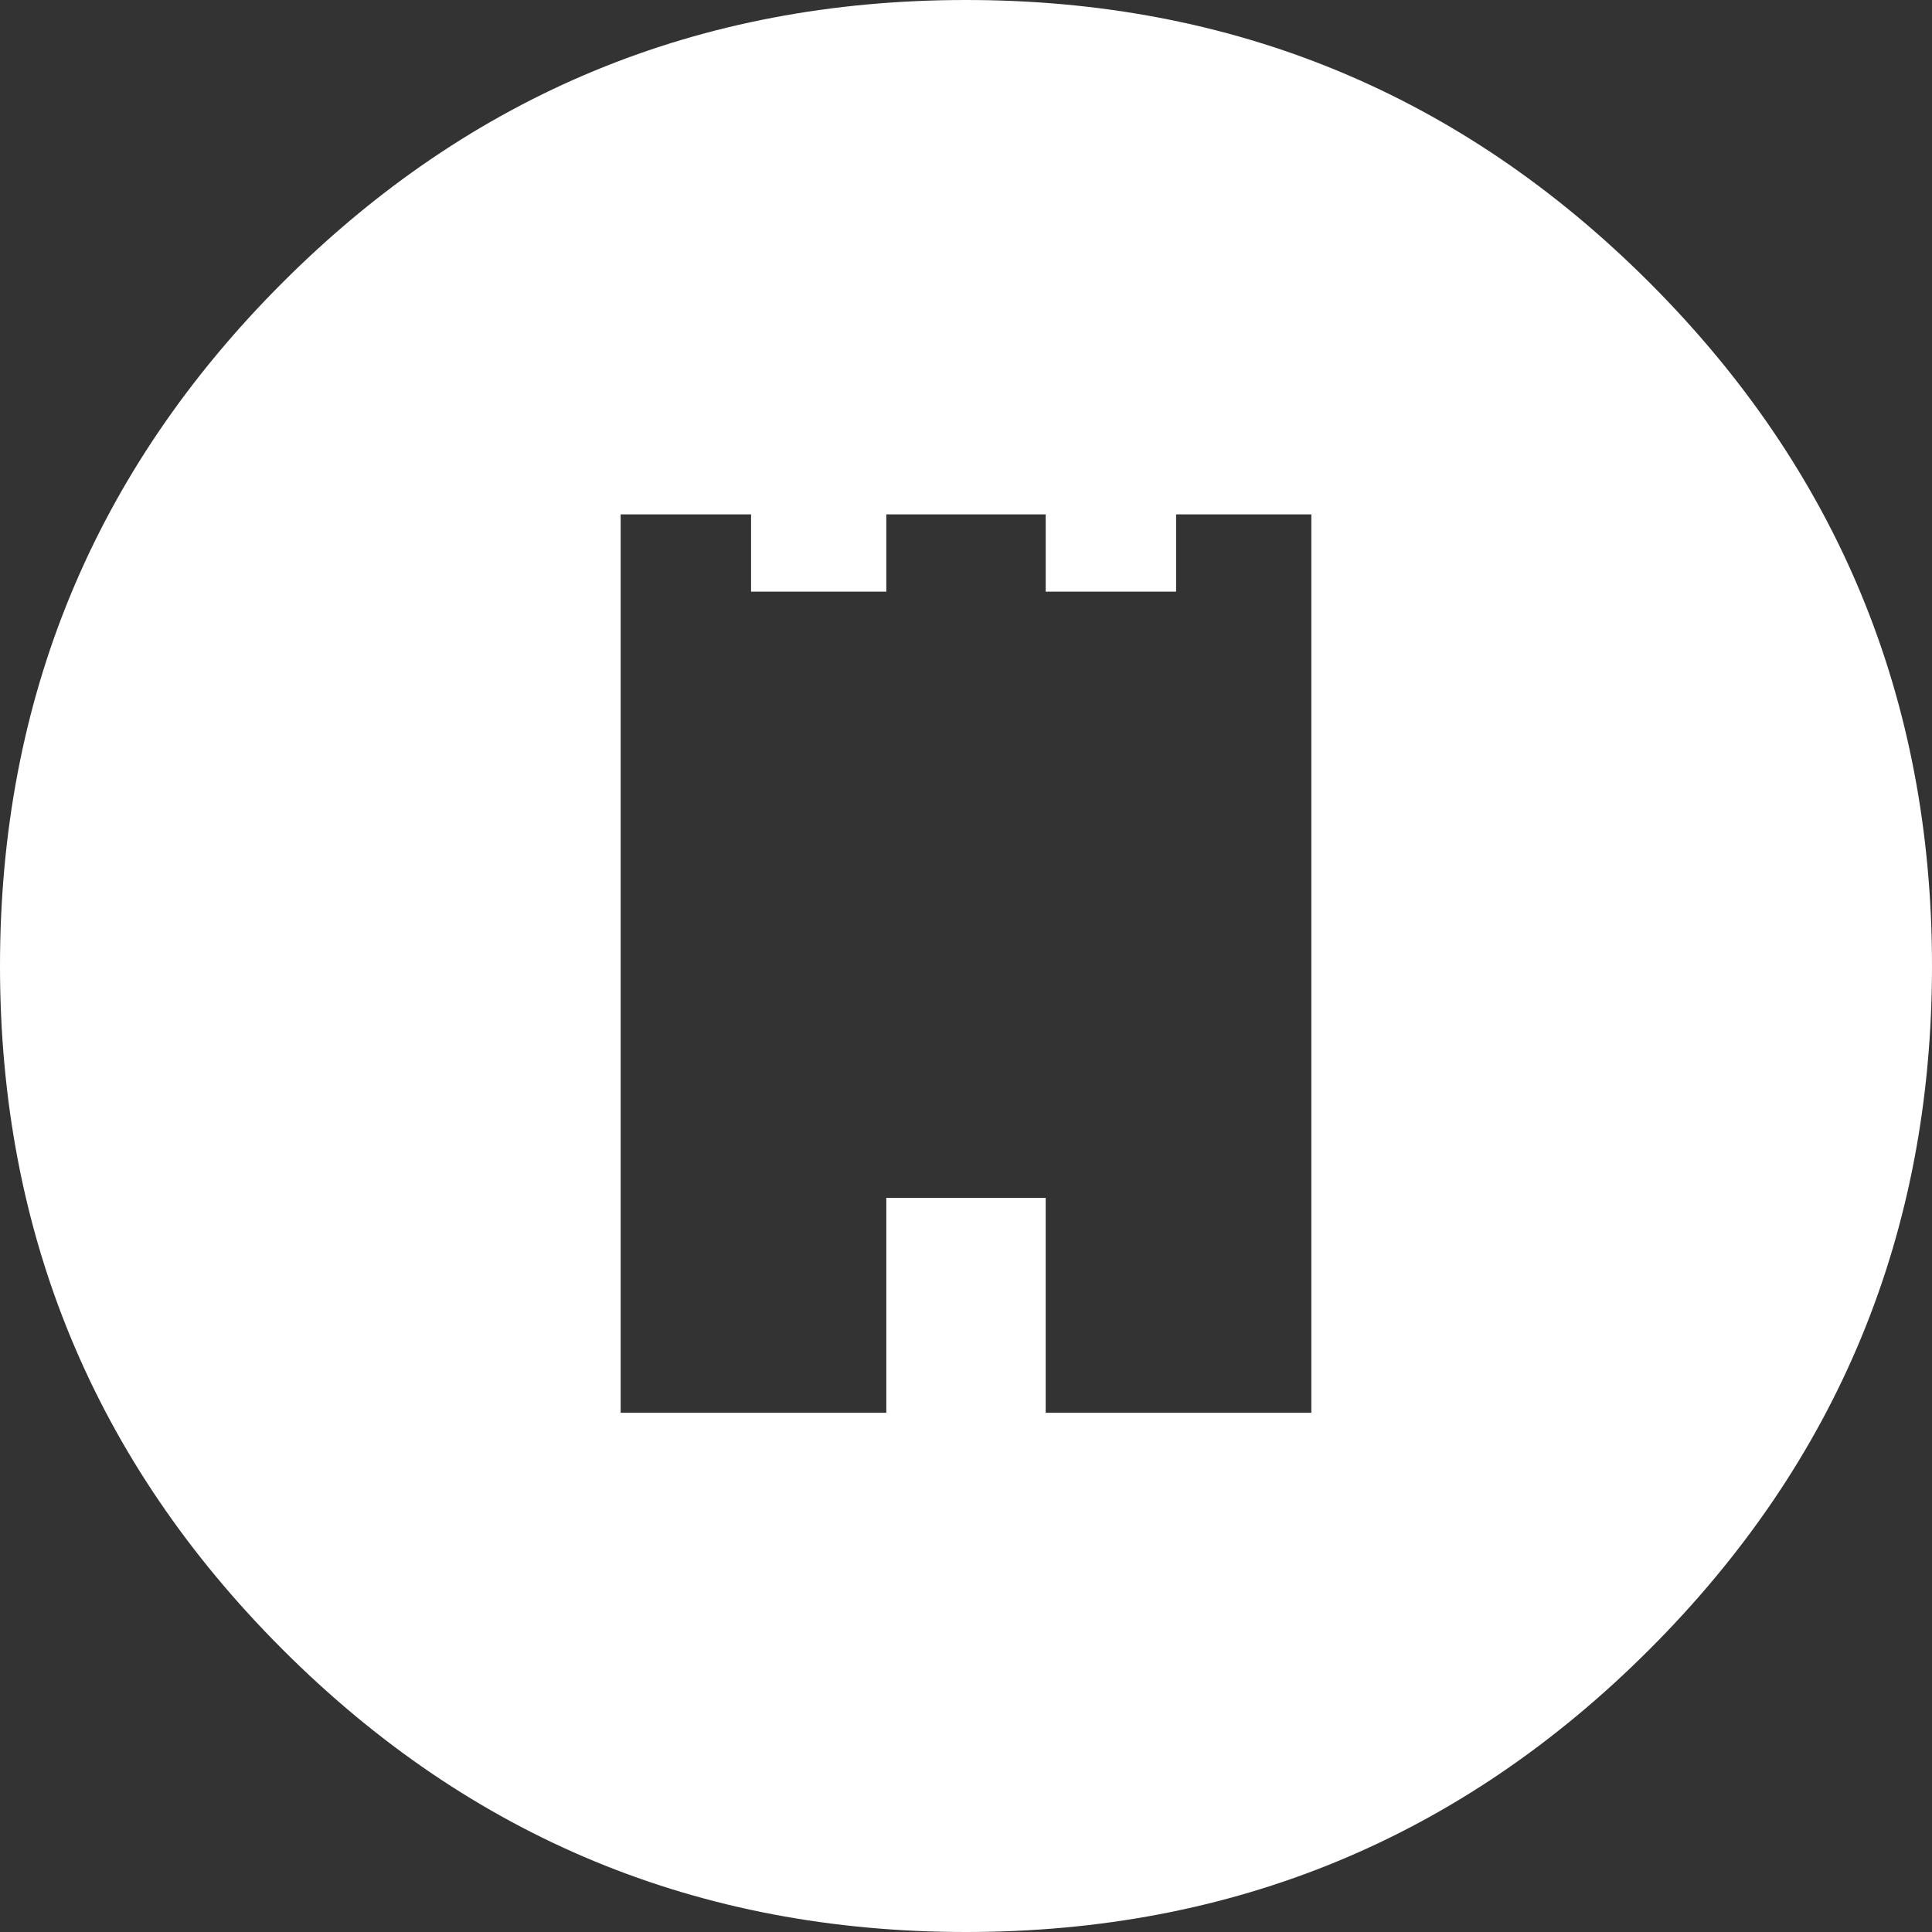 
<svg xmlns="http://www.w3.org/2000/svg" version="1.1" xmlns:xlink="http://www.w3.org/1999/xlink" preserveAspectRatio="none" x="0px" y="0px" width="40px" height="40px" viewBox="0 0 40 40">
<rect x="0" y="0" width="40" height="40" fill="#333333" stroke="none"/>
<defs>
<g id="Layer0_0_FILL">
<path fill="#FFFFFF" stroke="none" d="
M 40 20
Q 40 11.7 34.15 5.85 28.3 0 20 0 11.7 0 5.85 5.85 0 11.7 0 20 0 28.3 5.85 34.15 11.7 40 20 40 28.3 40 34.15 34.15 40 28.3 40 20
M 24.35 12.25
L 24.35 10.65 27.15 10.65 27.15 29.25 21.65 29.25 21.65 24.8 18.35 24.8 18.35 29.25 12.85 29.25 12.85 10.65 15.55 10.65 15.55 12.25 18.35 12.25 18.35 10.65 21.65 10.65 21.65 12.25 24.35 12.25 Z"/>
</g>
</defs>

<g transform="matrix( 1, 0, 0, 1, 0,0) ">
<use xlink:href="#Layer0_0_FILL"/>
</g>
</svg>
